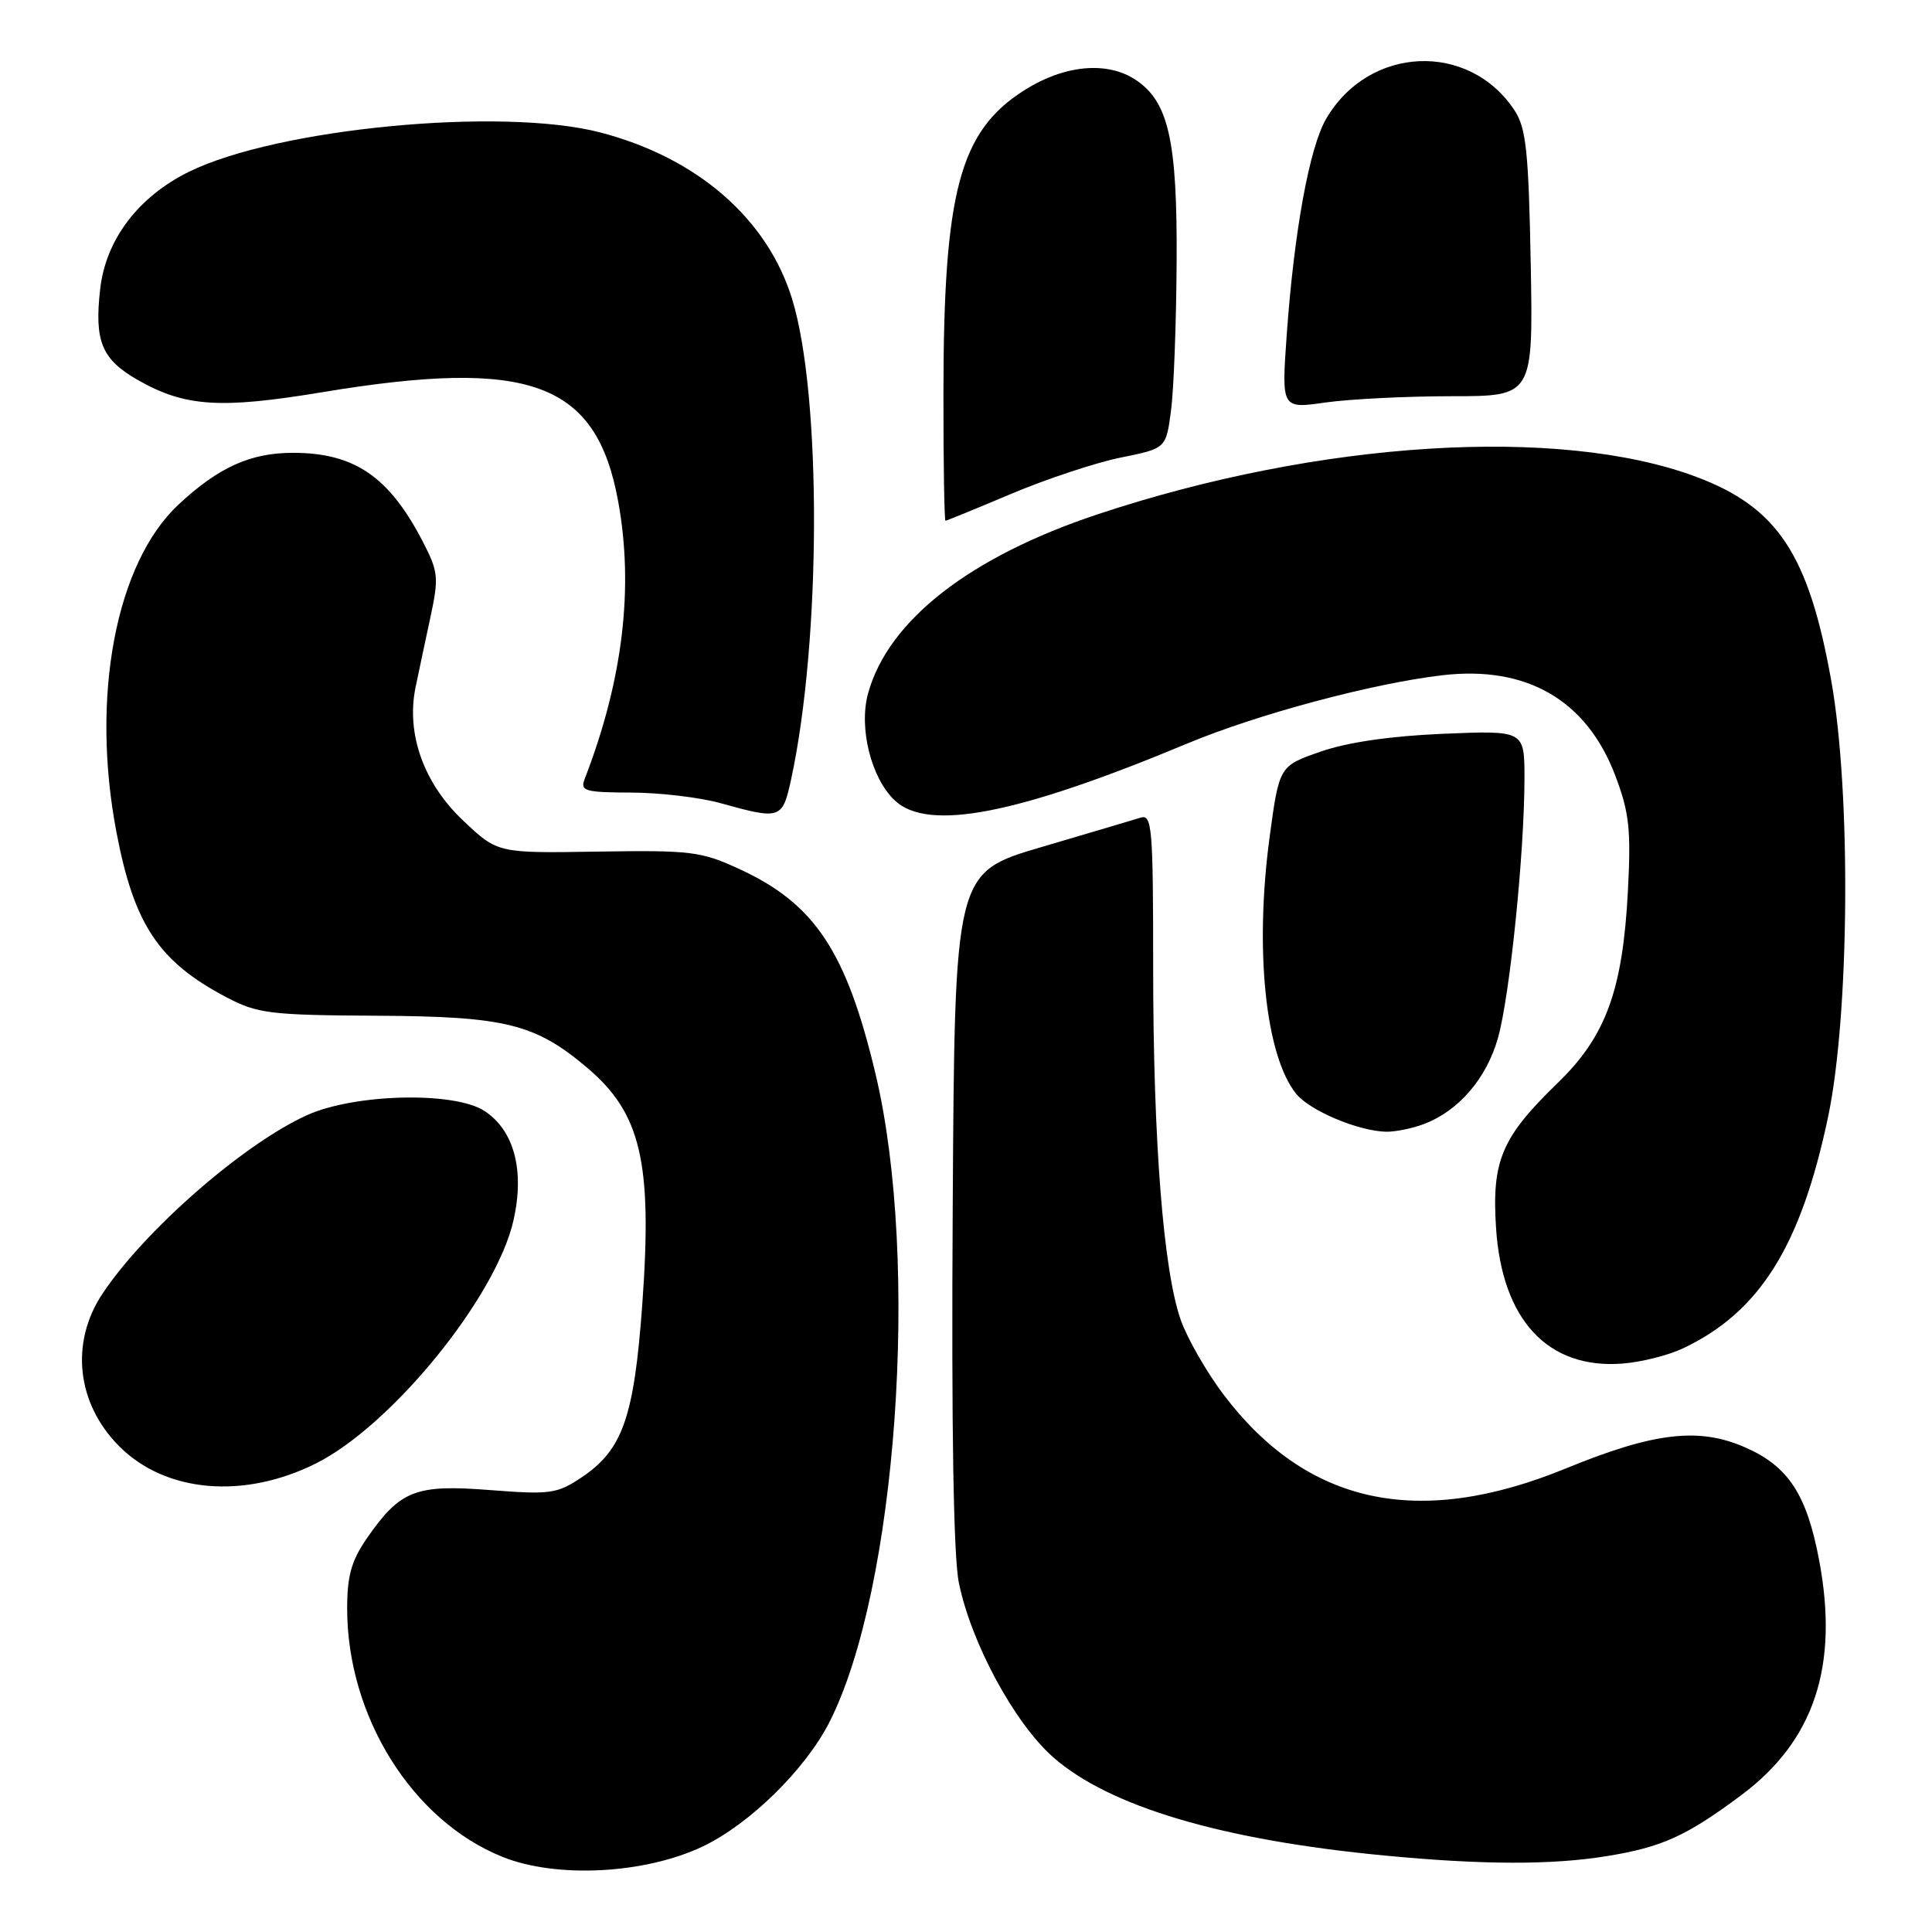 <?xml version="1.0" encoding="UTF-8" standalone="no"?>
<!DOCTYPE svg PUBLIC "-//W3C//DTD SVG 1.1//EN" "http://www.w3.org/Graphics/SVG/1.1/DTD/svg11.dtd" >
<svg xmlns="http://www.w3.org/2000/svg" xmlns:xlink="http://www.w3.org/1999/xlink" version="1.1" viewBox="0 0 256 256">
 <g >
 <path fill="currentColor"
d=" M 93.13 244.66 C 99.35 241.69 106.69 234.48 109.89 228.22 C 118.83 210.68 121.93 167.25 116.02 142.33 C 112.15 126.07 107.98 119.77 98.01 115.17 C 92.91 112.81 91.58 112.65 79.23 112.84 C 65.94 113.06 65.94 113.06 61.37 108.73 C 56.15 103.81 53.80 97.23 55.06 91.09 C 55.47 89.12 56.35 84.94 57.03 81.80 C 58.16 76.53 58.09 75.78 56.04 71.80 C 51.57 63.15 46.97 60.00 38.80 60.00 C 33.17 60.01 28.95 61.92 23.66 66.85 C 15.34 74.61 11.99 92.31 15.44 110.32 C 17.77 122.53 21.04 127.43 30.00 132.14 C 34.14 134.31 35.73 134.51 50.00 134.59 C 66.97 134.68 70.92 135.66 77.79 141.47 C 84.94 147.51 86.46 153.99 85.11 172.77 C 84.02 187.82 82.51 192.14 77.02 195.79 C 73.80 197.94 72.87 198.06 64.91 197.44 C 55.05 196.67 53.03 197.46 48.60 203.85 C 46.57 206.79 46.00 208.81 46.00 213.12 C 46.00 227.44 54.62 241.23 66.57 246.04 C 73.73 248.93 85.47 248.31 93.13 244.66 Z  M 212.88 245.95 C 220.22 244.76 223.44 243.30 230.71 237.88 C 240.41 230.65 243.69 220.75 241.04 206.71 C 239.40 198.03 236.98 194.32 231.30 191.81 C 225.14 189.08 219.18 189.78 207.50 194.57 C 187.94 202.59 173.15 199.39 162.08 184.73 C 159.86 181.78 157.34 177.38 156.47 174.94 C 154.15 168.40 152.80 151.18 152.80 128.16 C 152.80 109.70 152.65 107.87 151.15 108.34 C 150.24 108.62 144.32 110.38 138.00 112.24 C 126.50 115.62 126.50 115.62 126.24 160.06 C 126.06 189.23 126.34 206.31 127.06 209.76 C 128.71 217.77 134.44 228.34 139.56 232.85 C 147.00 239.39 161.93 243.82 183.50 245.87 C 196.47 247.11 205.59 247.13 212.88 245.95 Z  M 41.85 193.92 C 51.92 188.89 65.78 171.82 68.05 161.66 C 69.53 155.06 68.12 149.78 64.20 147.21 C 60.21 144.60 46.98 144.91 40.67 147.77 C 32.28 151.57 19.23 162.96 13.60 171.39 C 9.26 177.89 10.14 185.99 15.82 191.66 C 21.95 197.79 32.30 198.69 41.85 193.92 Z  M 223.04 178.65 C 233.18 173.84 238.62 165.13 242.23 148.00 C 245.08 134.46 245.29 104.89 242.64 90.14 C 239.64 73.41 235.52 67.21 224.75 63.18 C 206.64 56.40 174.81 58.39 145.50 68.13 C 128.53 73.76 117.69 82.21 115.03 91.86 C 113.76 96.44 115.43 103.12 118.57 106.07 C 122.99 110.22 134.81 107.92 157.32 98.52 C 166.62 94.64 181.76 90.58 191.06 89.48 C 202.29 88.15 210.25 92.76 214.05 102.81 C 215.88 107.65 216.13 109.92 215.71 118.00 C 215.02 131.23 212.80 137.30 206.40 143.50 C 198.98 150.69 197.66 153.78 198.23 162.65 C 199.01 174.91 205.10 181.45 215.00 180.68 C 217.47 180.49 221.09 179.58 223.04 178.65 Z  M 188.68 148.94 C 193.28 147.20 196.97 142.91 198.49 137.53 C 200.06 131.97 201.99 113.05 202.00 103.14 C 202.00 96.78 202.00 96.78 191.25 97.23 C 184.29 97.52 178.56 98.35 175.00 99.59 C 169.50 101.50 169.50 101.50 168.22 111.00 C 166.22 125.91 167.69 139.94 171.77 144.96 C 173.60 147.19 180.00 149.88 183.68 149.96 C 184.89 149.98 187.14 149.52 188.68 148.94 Z  M 104.83 103.25 C 108.82 84.82 108.88 52.31 104.95 39.59 C 101.67 28.96 92.37 20.89 79.54 17.55 C 66.46 14.15 36.69 17.00 25.00 22.78 C 18.29 26.10 14.00 31.78 13.27 38.33 C 12.49 45.23 13.48 47.62 18.26 50.35 C 24.48 53.90 29.16 54.21 42.57 51.99 C 70.24 47.39 79.02 50.62 81.91 66.43 C 84.01 77.90 82.53 90.17 77.46 103.25 C 76.86 104.81 77.53 105.00 83.64 105.02 C 87.41 105.03 92.75 105.66 95.50 106.43 C 103.44 108.64 103.68 108.55 104.83 103.25 Z  M 134.03 65.42 C 138.69 63.46 145.20 61.30 148.50 60.63 C 154.50 59.42 154.50 59.42 155.16 54.46 C 155.53 51.73 155.86 42.87 155.91 34.77 C 156.01 18.60 154.84 13.44 150.45 10.56 C 146.66 8.07 141.01 8.61 135.74 11.95 C 127.14 17.40 125.02 25.38 125.01 52.25 C 125.00 61.46 125.13 69.00 125.28 69.00 C 125.43 69.00 129.37 67.39 134.03 65.42 Z  M 192.33 52.50 C 203.15 52.50 203.15 52.50 202.83 34.95 C 202.55 20.09 202.22 16.98 200.70 14.65 C 194.66 5.46 181.39 6.03 175.73 15.73 C 173.51 19.52 171.48 30.63 170.50 44.33 C 169.80 54.17 169.80 54.17 175.65 53.33 C 178.87 52.88 186.37 52.50 192.33 52.50 Z "/>
</g>
</svg>
